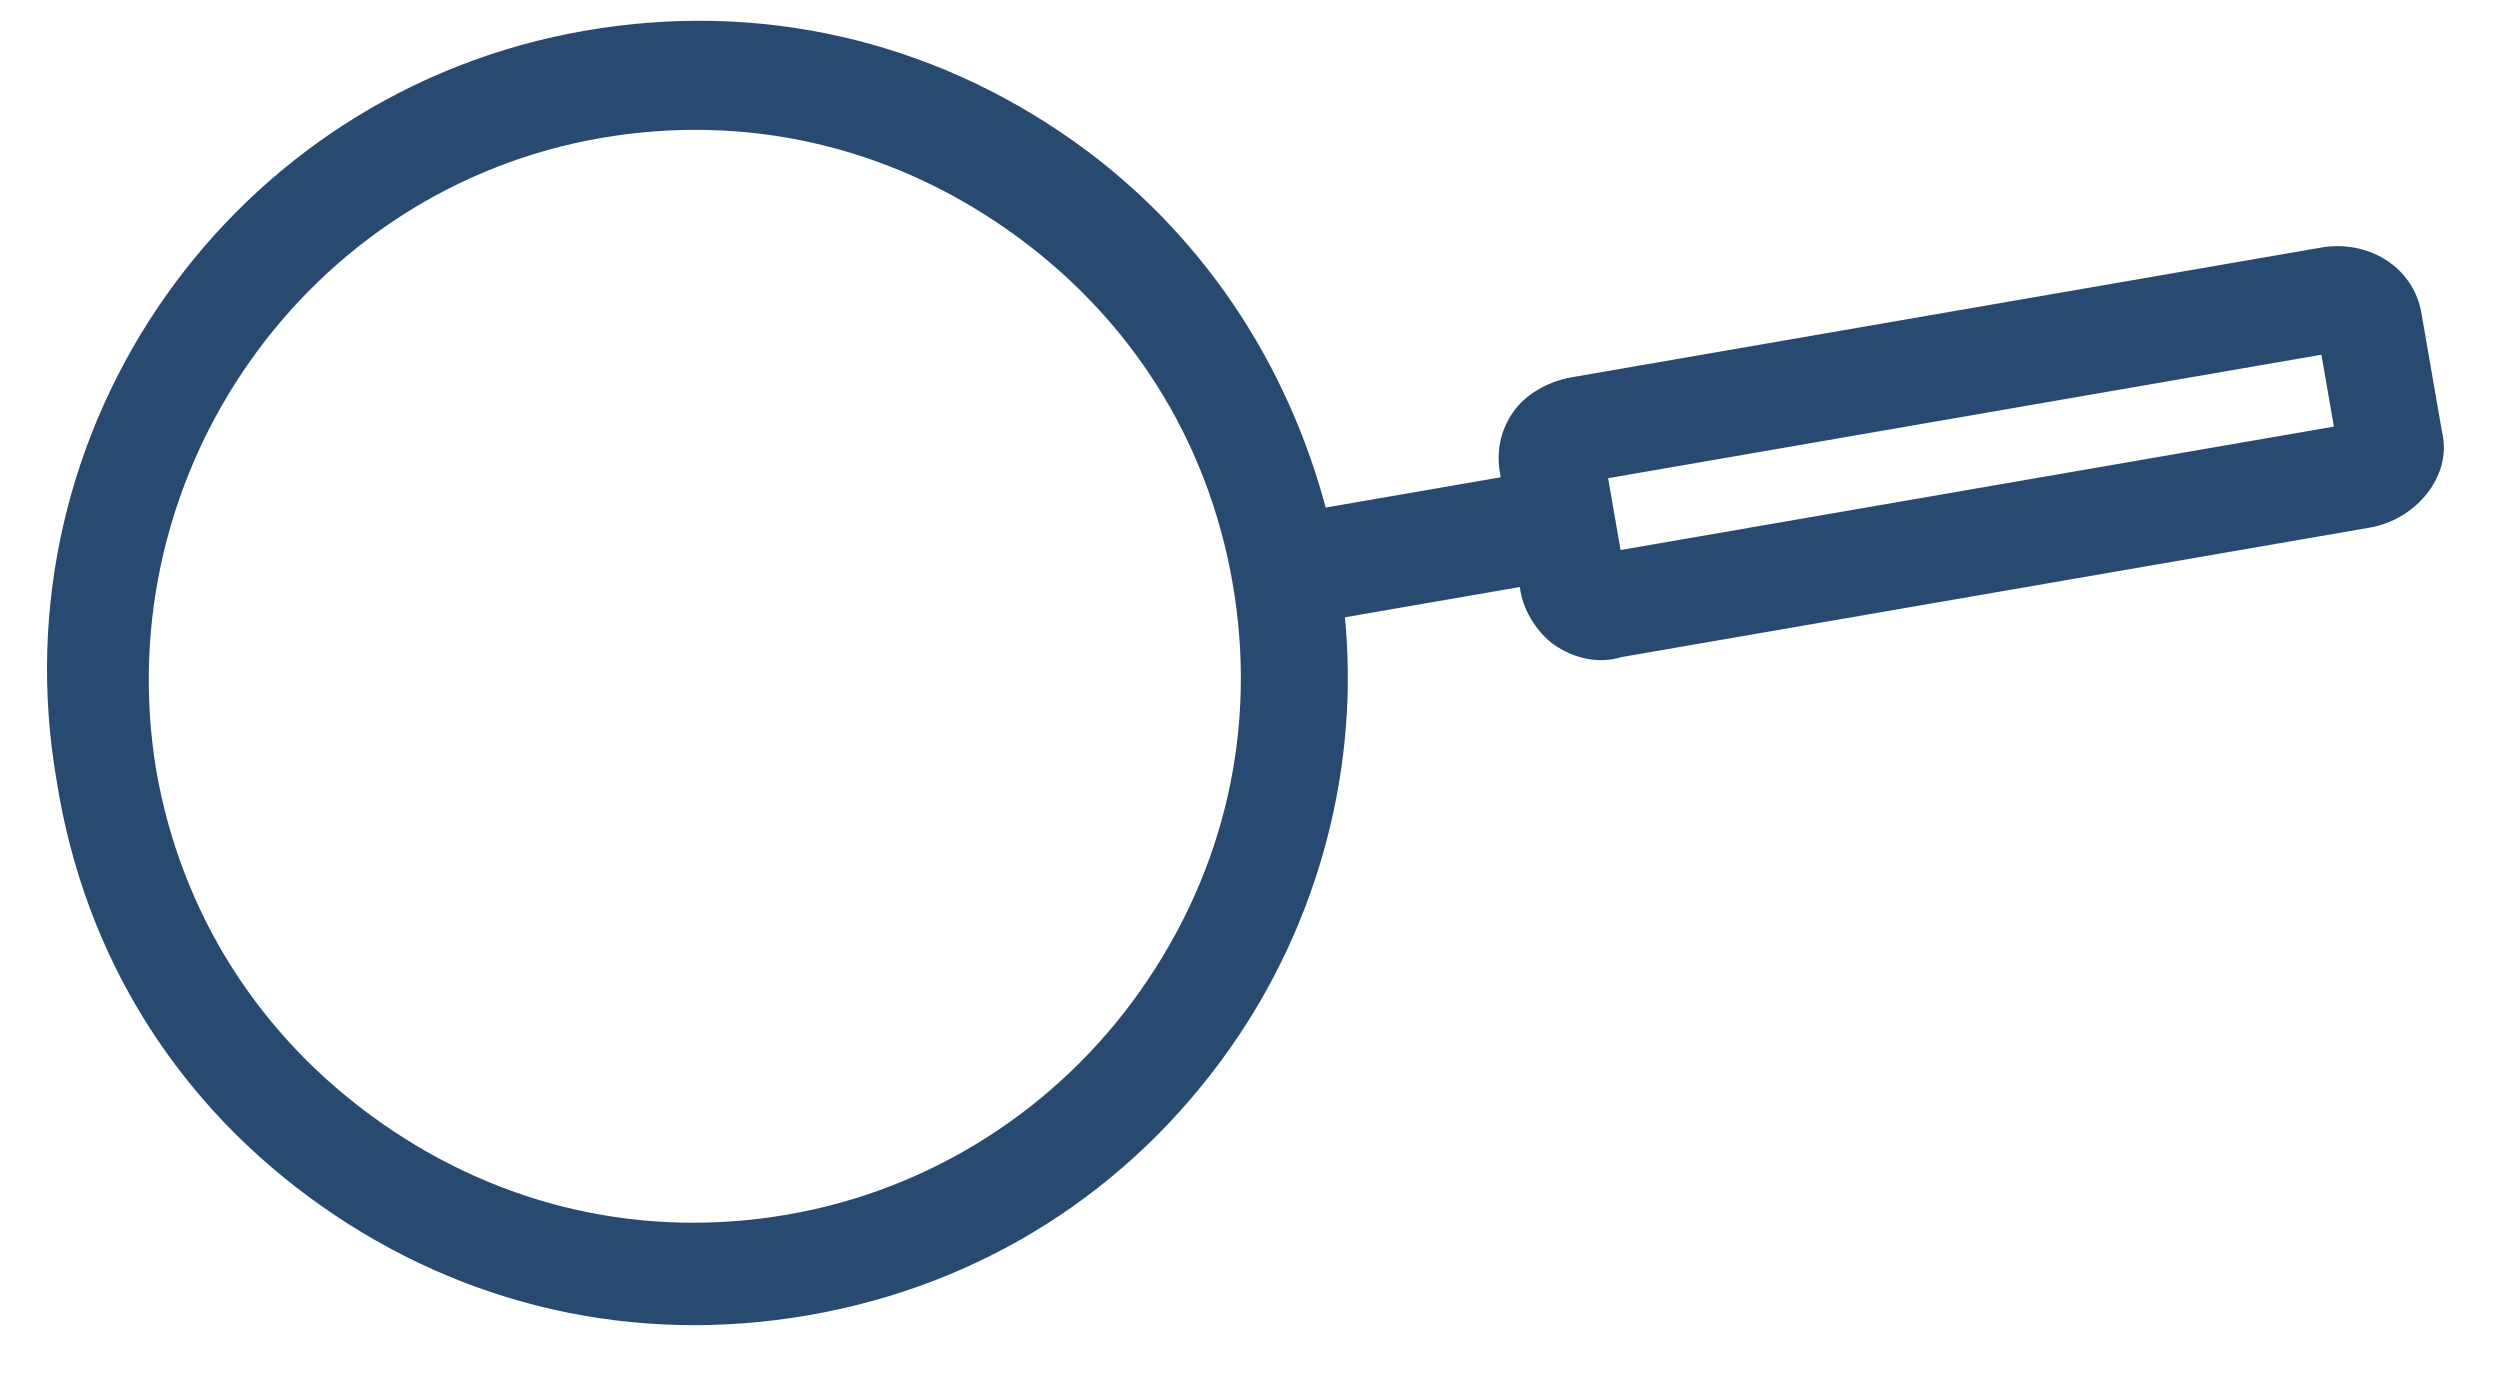 <svg width="40" height="22" viewBox="0 0 40 22" fill="none" xmlns="http://www.w3.org/2000/svg">
<path d="M38.974 6.929L38.644 5.026C38.522 4.326 37.838 3.942 37.158 4.059L25.17 6.134C24.784 6.201 24.465 6.405 24.298 6.642C24.093 6.933 24.046 7.248 24.097 7.544L24.127 7.718L21.138 8.235C20.514 5.83 19.117 3.746 17.096 2.323C14.836 0.731 12.131 0.113 9.38 0.589C3.786 1.557 0.034 6.881 1.005 12.475C1.445 15.28 2.938 17.62 5.198 19.212C7.458 20.804 10.163 21.422 12.914 20.946C15.665 20.47 18.004 18.978 19.596 16.72C21.017 14.702 21.668 12.219 21.41 9.794L24.398 9.277L24.428 9.451C24.48 9.75 24.686 10.067 24.921 10.232C25.206 10.433 25.576 10.525 25.921 10.416L37.902 8.343C38.245 8.283 38.551 8.092 38.753 7.836C38.954 7.581 39.056 7.256 38.974 6.929ZM18.329 15.907C16.993 17.803 14.956 19.127 12.622 19.531C10.287 19.935 7.976 19.41 6.026 18.036C4.076 16.662 2.804 14.663 2.399 12.329C1.609 7.516 4.839 2.934 9.597 2.11C11.932 1.706 14.243 2.231 16.193 3.605C18.143 4.979 19.415 6.978 19.82 9.313C20.226 11.648 19.702 13.957 18.329 15.907ZM37.458 6.907L25.848 8.916L25.614 7.57L37.224 5.56L37.458 6.907Z" fill="#294A70" stroke="#294A70" stroke-width="0.2"/>
</svg>
